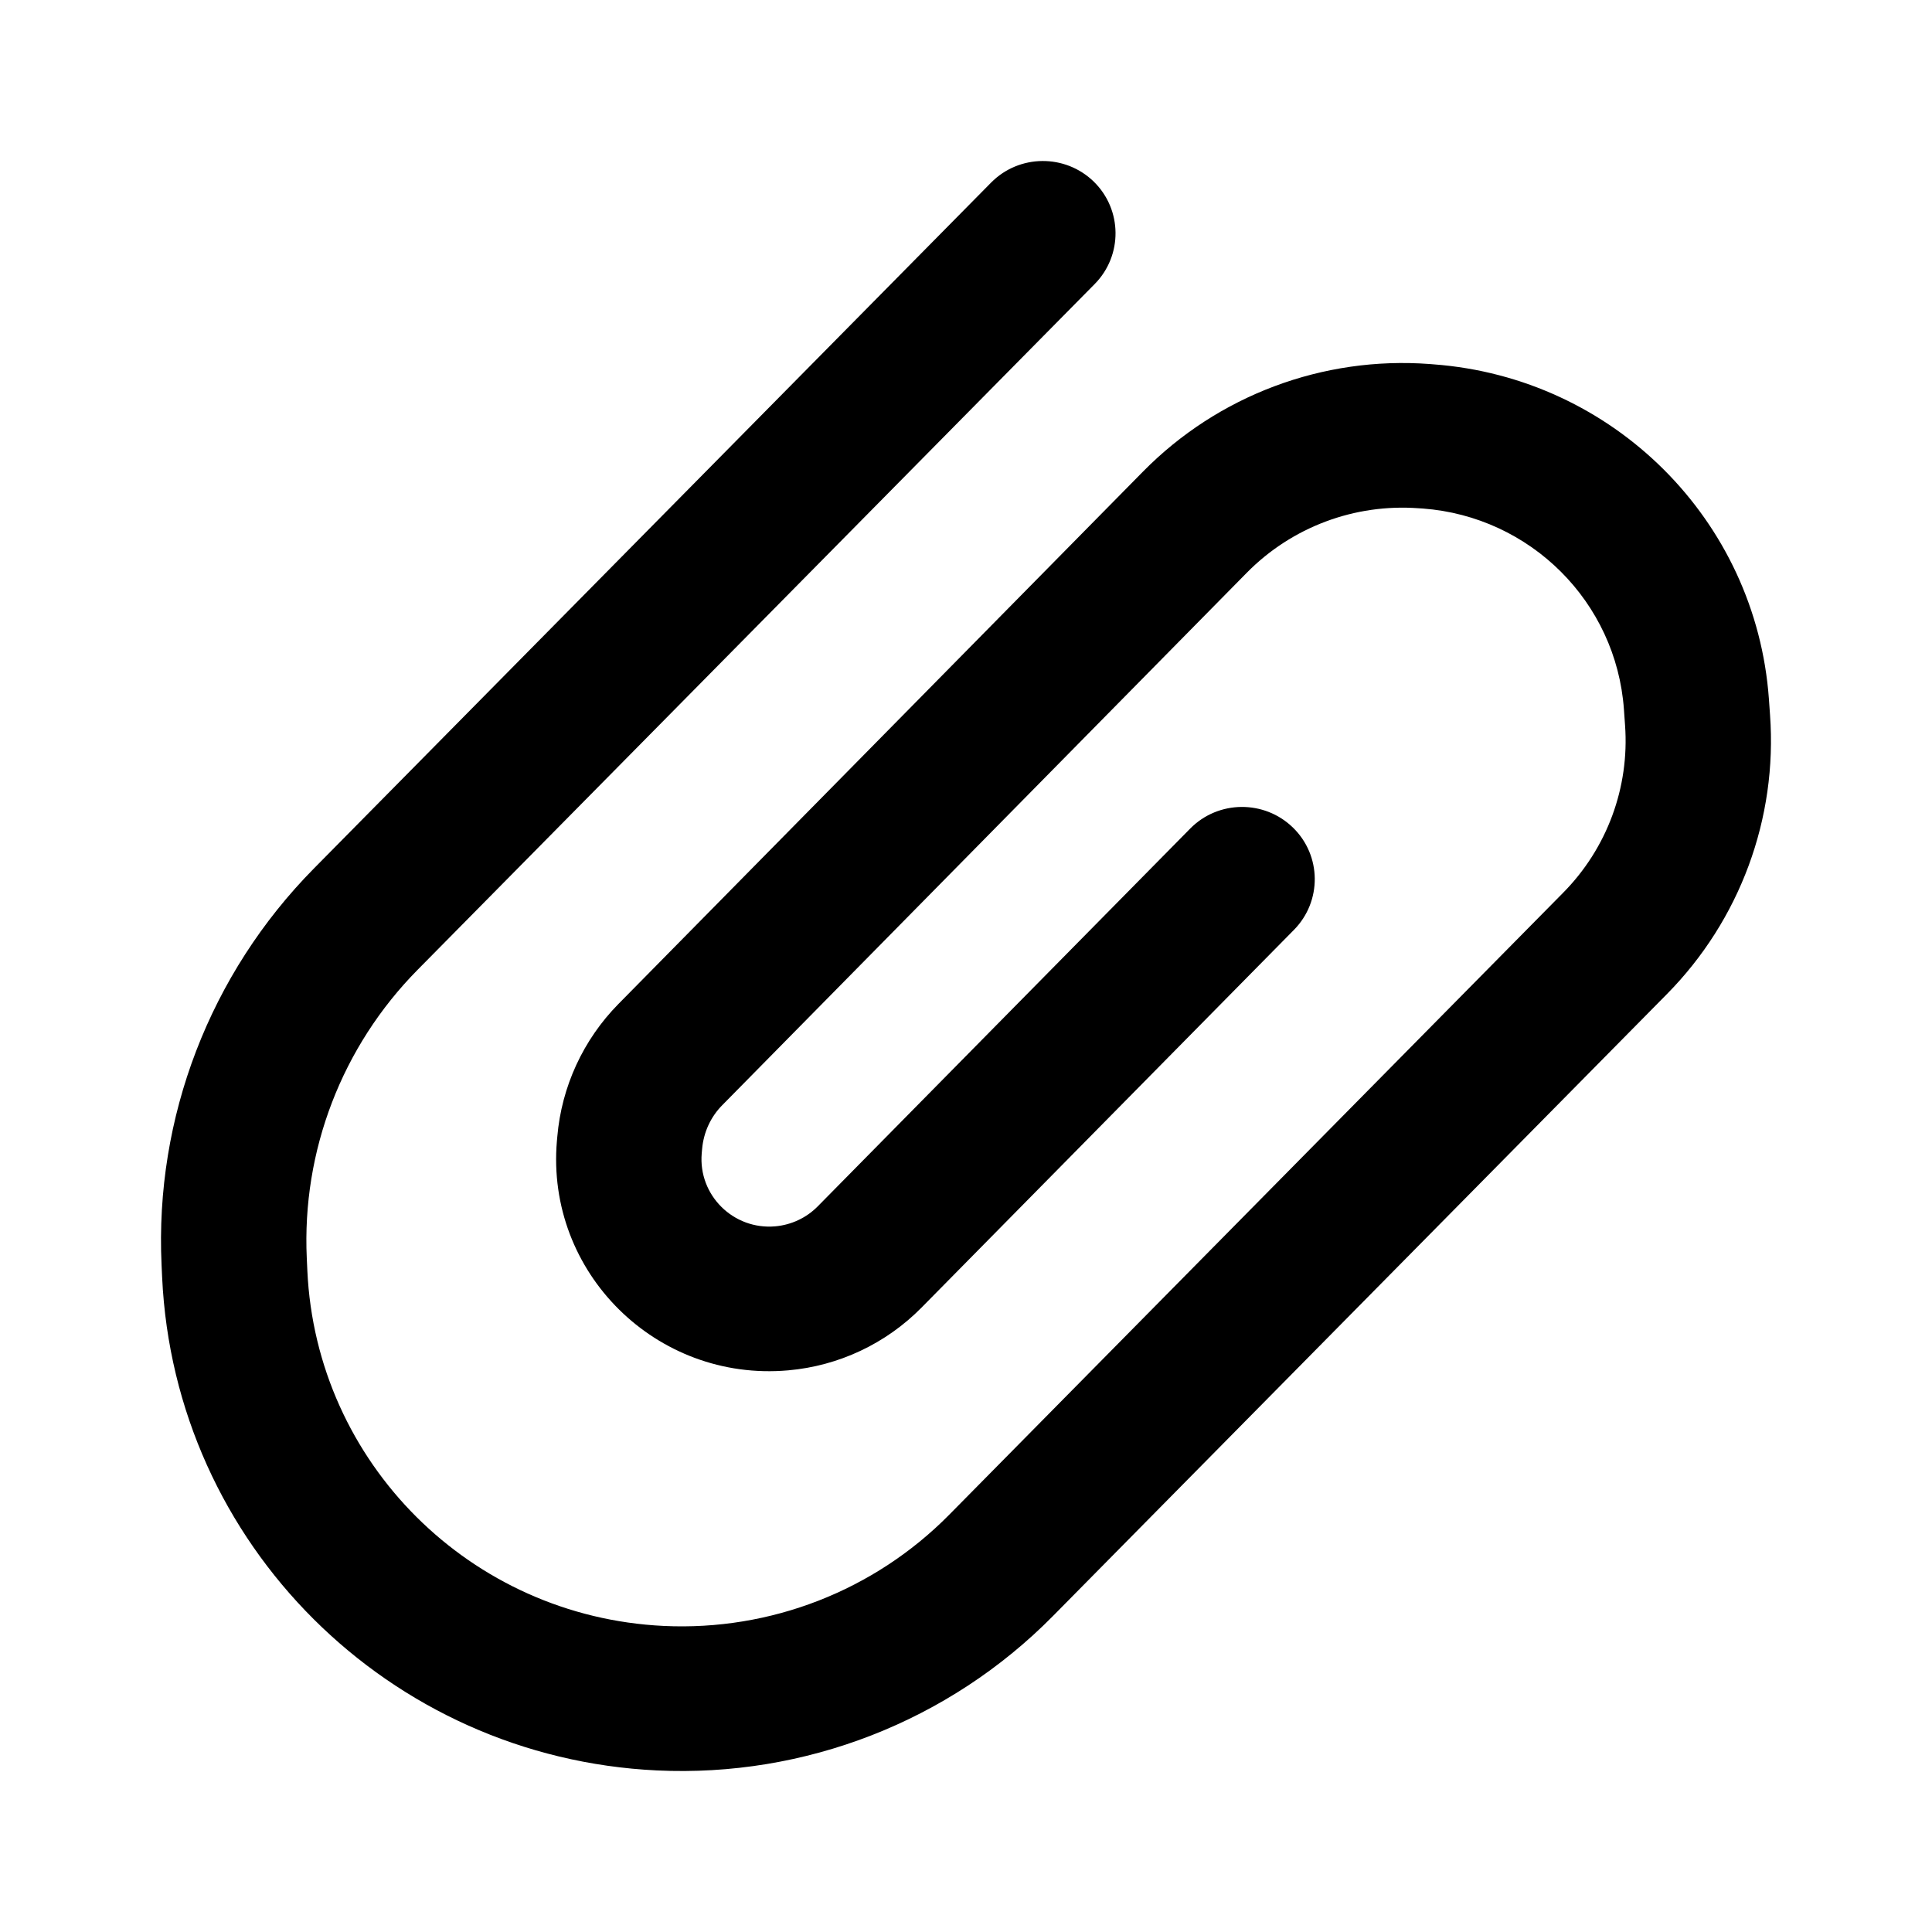 <svg width="24" height="24" viewBox="0 0 24 24" fill="none" xmlns="http://www.w3.org/2000/svg">
<path fill-rule="evenodd" clip-rule="evenodd" d="M13.588 2.257C13.943 2.605 13.948 3.174 13.599 3.528L5.188 12.047C4.248 12.999 3.749 14.297 3.811 15.631L3.818 15.784C3.928 18.172 5.846 20.084 8.246 20.198C9.572 20.261 10.861 19.759 11.791 18.817L19.418 11.09C19.963 10.539 20.243 9.781 20.187 9.01L20.173 8.812C20.077 7.478 19.013 6.417 17.674 6.317L17.625 6.314C16.829 6.254 16.048 6.547 15.489 7.114L8.973 13.728C8.828 13.874 8.74 14.067 8.722 14.272L8.717 14.328C8.673 14.847 9.11 15.28 9.631 15.234C9.831 15.216 10.018 15.128 10.158 14.986L14.785 10.293C15.134 9.939 15.706 9.934 16.062 10.281C16.418 10.628 16.423 11.197 16.074 11.551L11.447 16.244C11.006 16.691 10.419 16.968 9.791 17.023C8.152 17.168 6.779 15.806 6.918 14.175L6.923 14.12C6.976 13.499 7.245 12.915 7.684 12.47L14.2 5.857C15.131 4.912 16.433 4.423 17.76 4.522L17.808 4.526C20.041 4.692 21.814 6.461 21.974 8.683L21.988 8.881C22.081 10.167 21.614 11.43 20.707 12.349L13.079 20.076C11.789 21.383 9.999 22.08 8.16 21.993C4.829 21.834 2.167 19.18 2.014 15.866L2.007 15.713C1.922 13.881 2.608 12.097 3.9 10.788L12.311 2.269C12.66 1.915 13.232 1.91 13.588 2.257Z" fill="black"/>
</svg>
